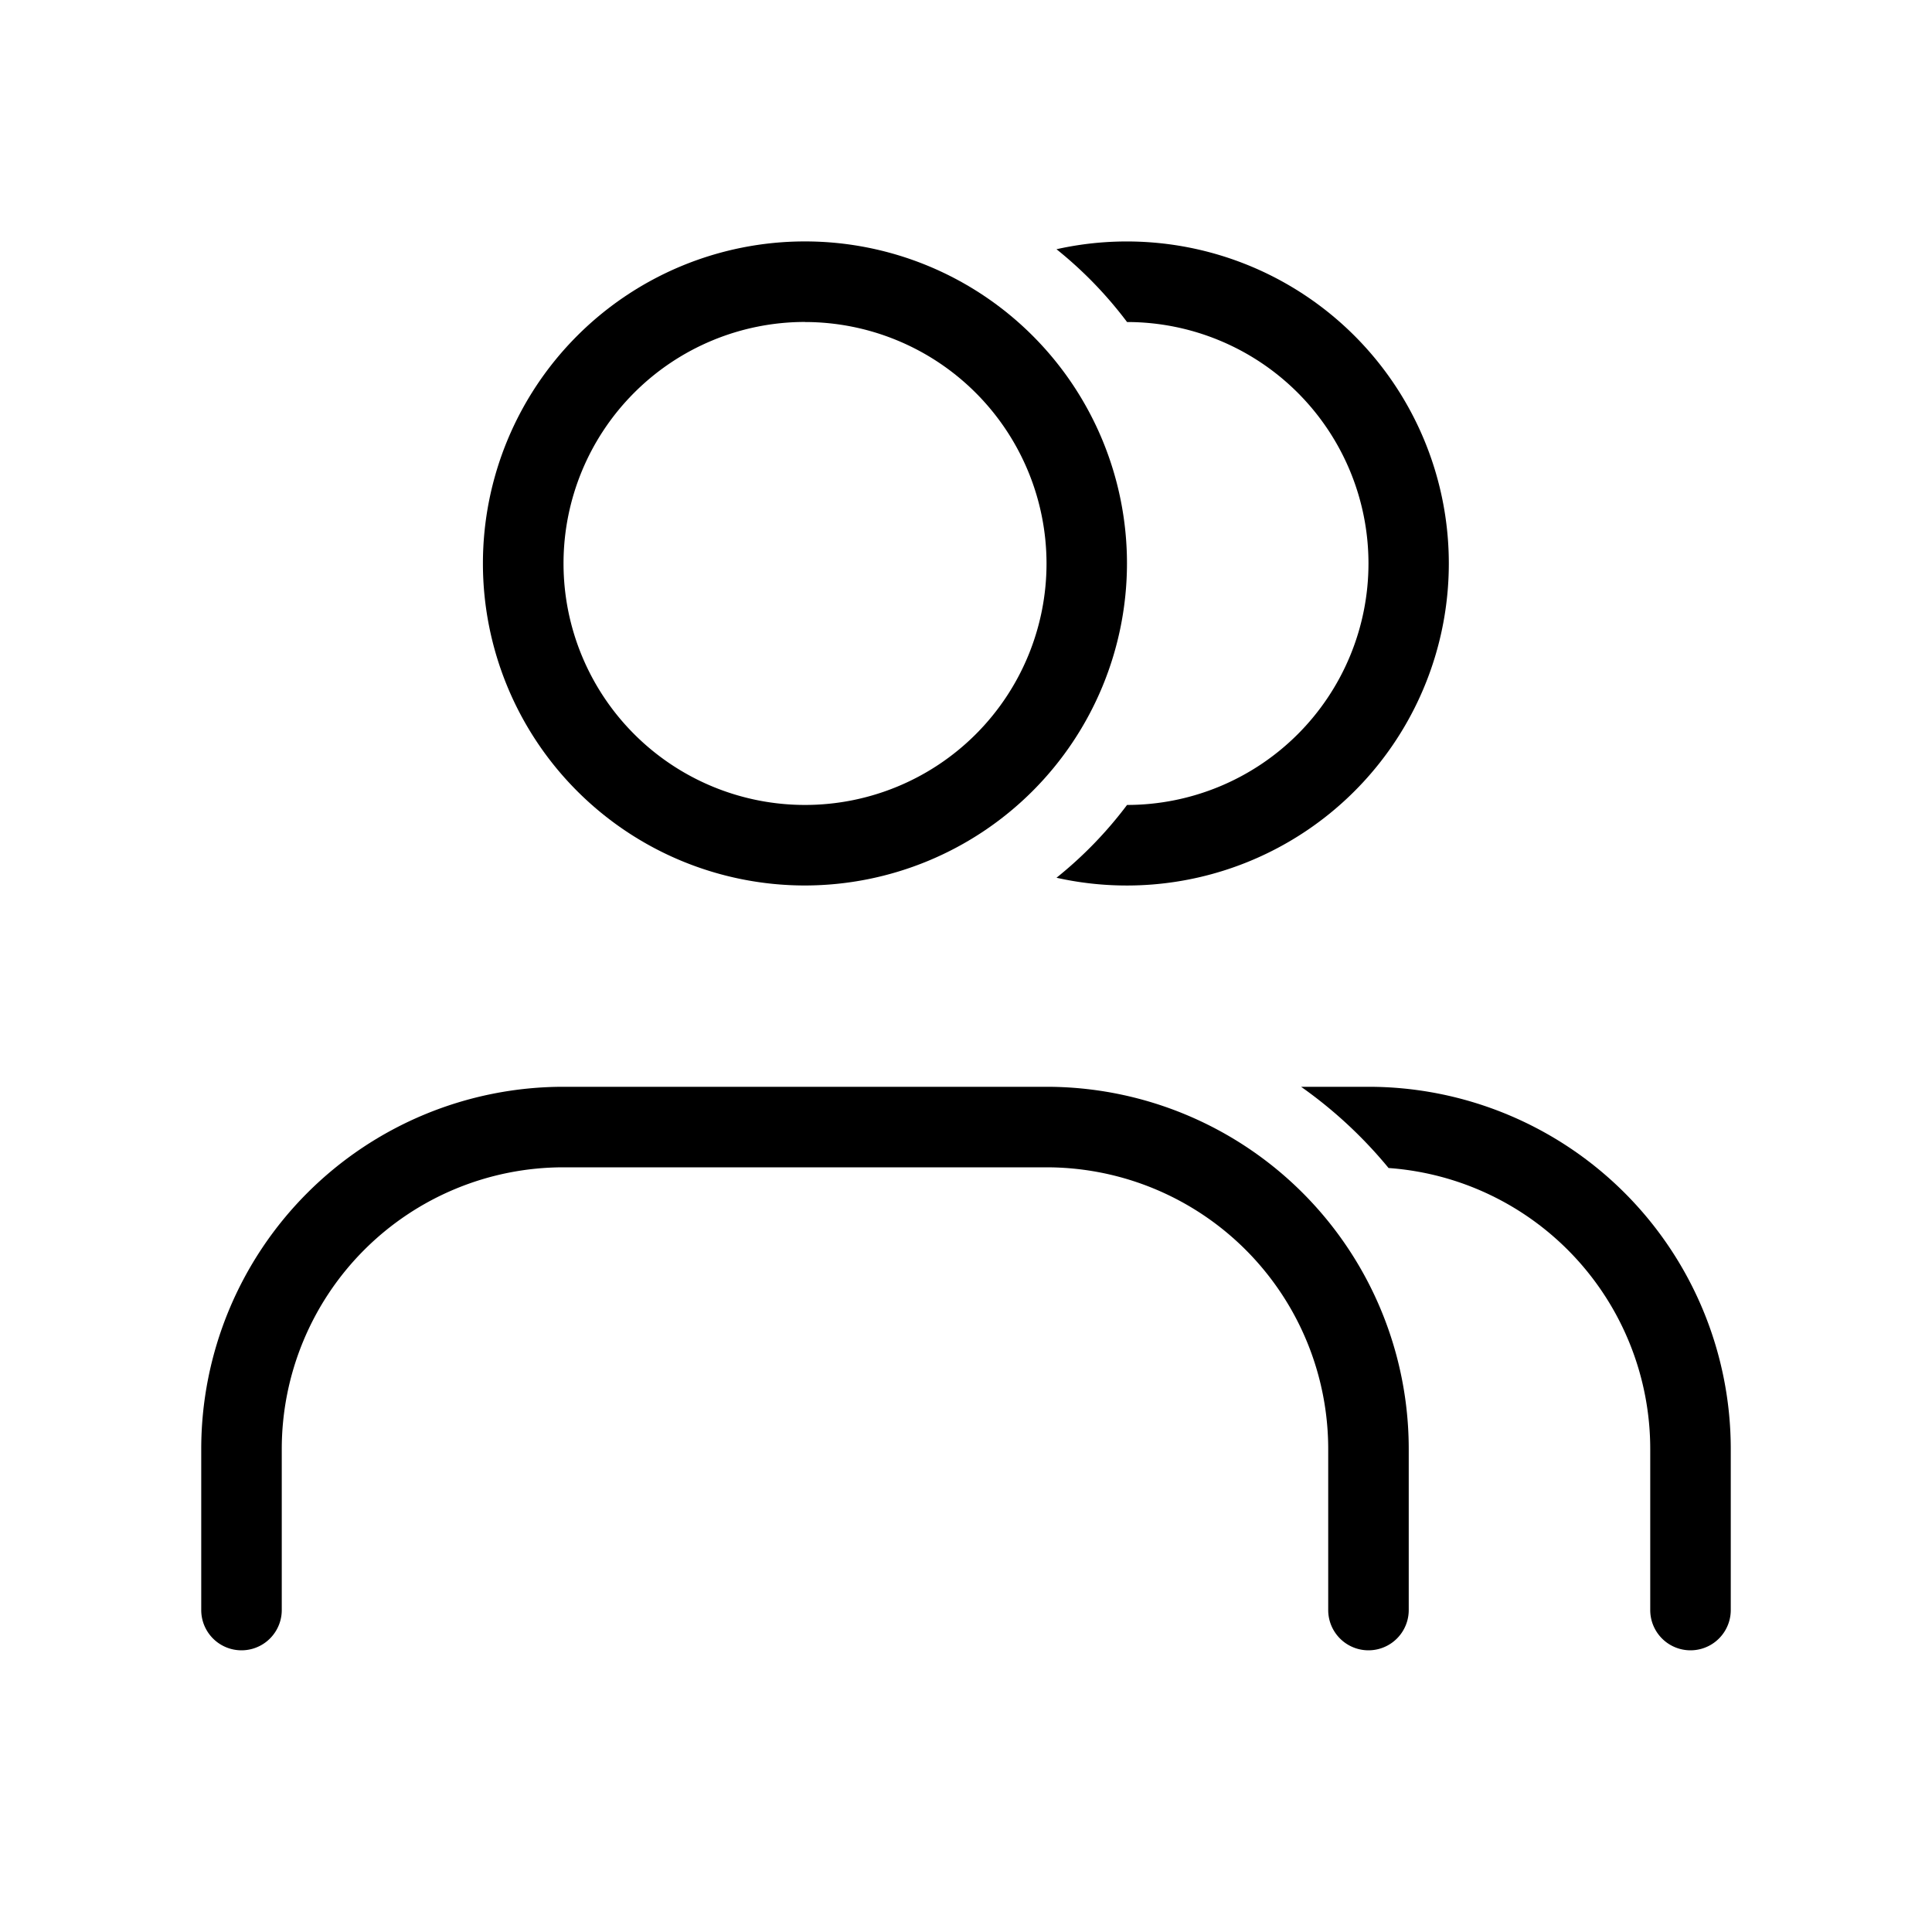 <svg id="Light_1px_group" data-name="Light 1px/group" xmlns="http://www.w3.org/2000/svg" width="25" height="25" viewBox="0 0 25 25">
  <rect id="Light_1px_group_background" data-name="Light 1px/group background" width="25" height="25" fill="#fff0"/>
  <g id="Group" transform="translate(2.604 3.125)">
    <path id="Subtract" d="M4.518,4.688V6.771a.521.521,0,1,0,1.042,0V4.688A4.688,4.688,0,0,0,.872,0H0A5.762,5.762,0,0,1,1.132,1.051,3.646,3.646,0,0,1,4.518,4.688Z" transform="translate(14.232 10.938)"/>
    <path id="Vector_631_Stroke_" data-name="Vector 631 (Stroke)" d="M1.042,4.688V6.771A.521.521,0,1,1,0,6.771V4.688A4.688,4.688,0,0,1,4.688,0h6.25a4.687,4.687,0,0,1,4.687,4.688V6.771a.521.521,0,1,1-1.042,0V4.688a3.646,3.646,0,0,0-3.646-3.646H4.688A3.646,3.646,0,0,0,1.042,4.688Z" transform="translate(0 10.938)"/>
    <path id="Subtract-2" data-name="Subtract" d="M4.037,4.167A3.125,3.125,0,0,0,.913,1.042,5.239,5.239,0,0,0,0,.1,4.167,4.167,0,1,1,0,8.233a5.239,5.239,0,0,0,.913-.942A3.125,3.125,0,0,0,4.037,4.167Z" transform="translate(11.067)"/>
    <path id="Combined_Shape" data-name="Combined Shape" d="M4.166,8.333A4.167,4.167,0,1,1,8.333,4.166,4.171,4.171,0,0,1,4.166,8.333Zm0-7.292A3.125,3.125,0,1,0,7.292,4.166,3.128,3.128,0,0,0,4.166,1.042Z" transform="translate(3.646 0)"/>
  </g>
</svg>
